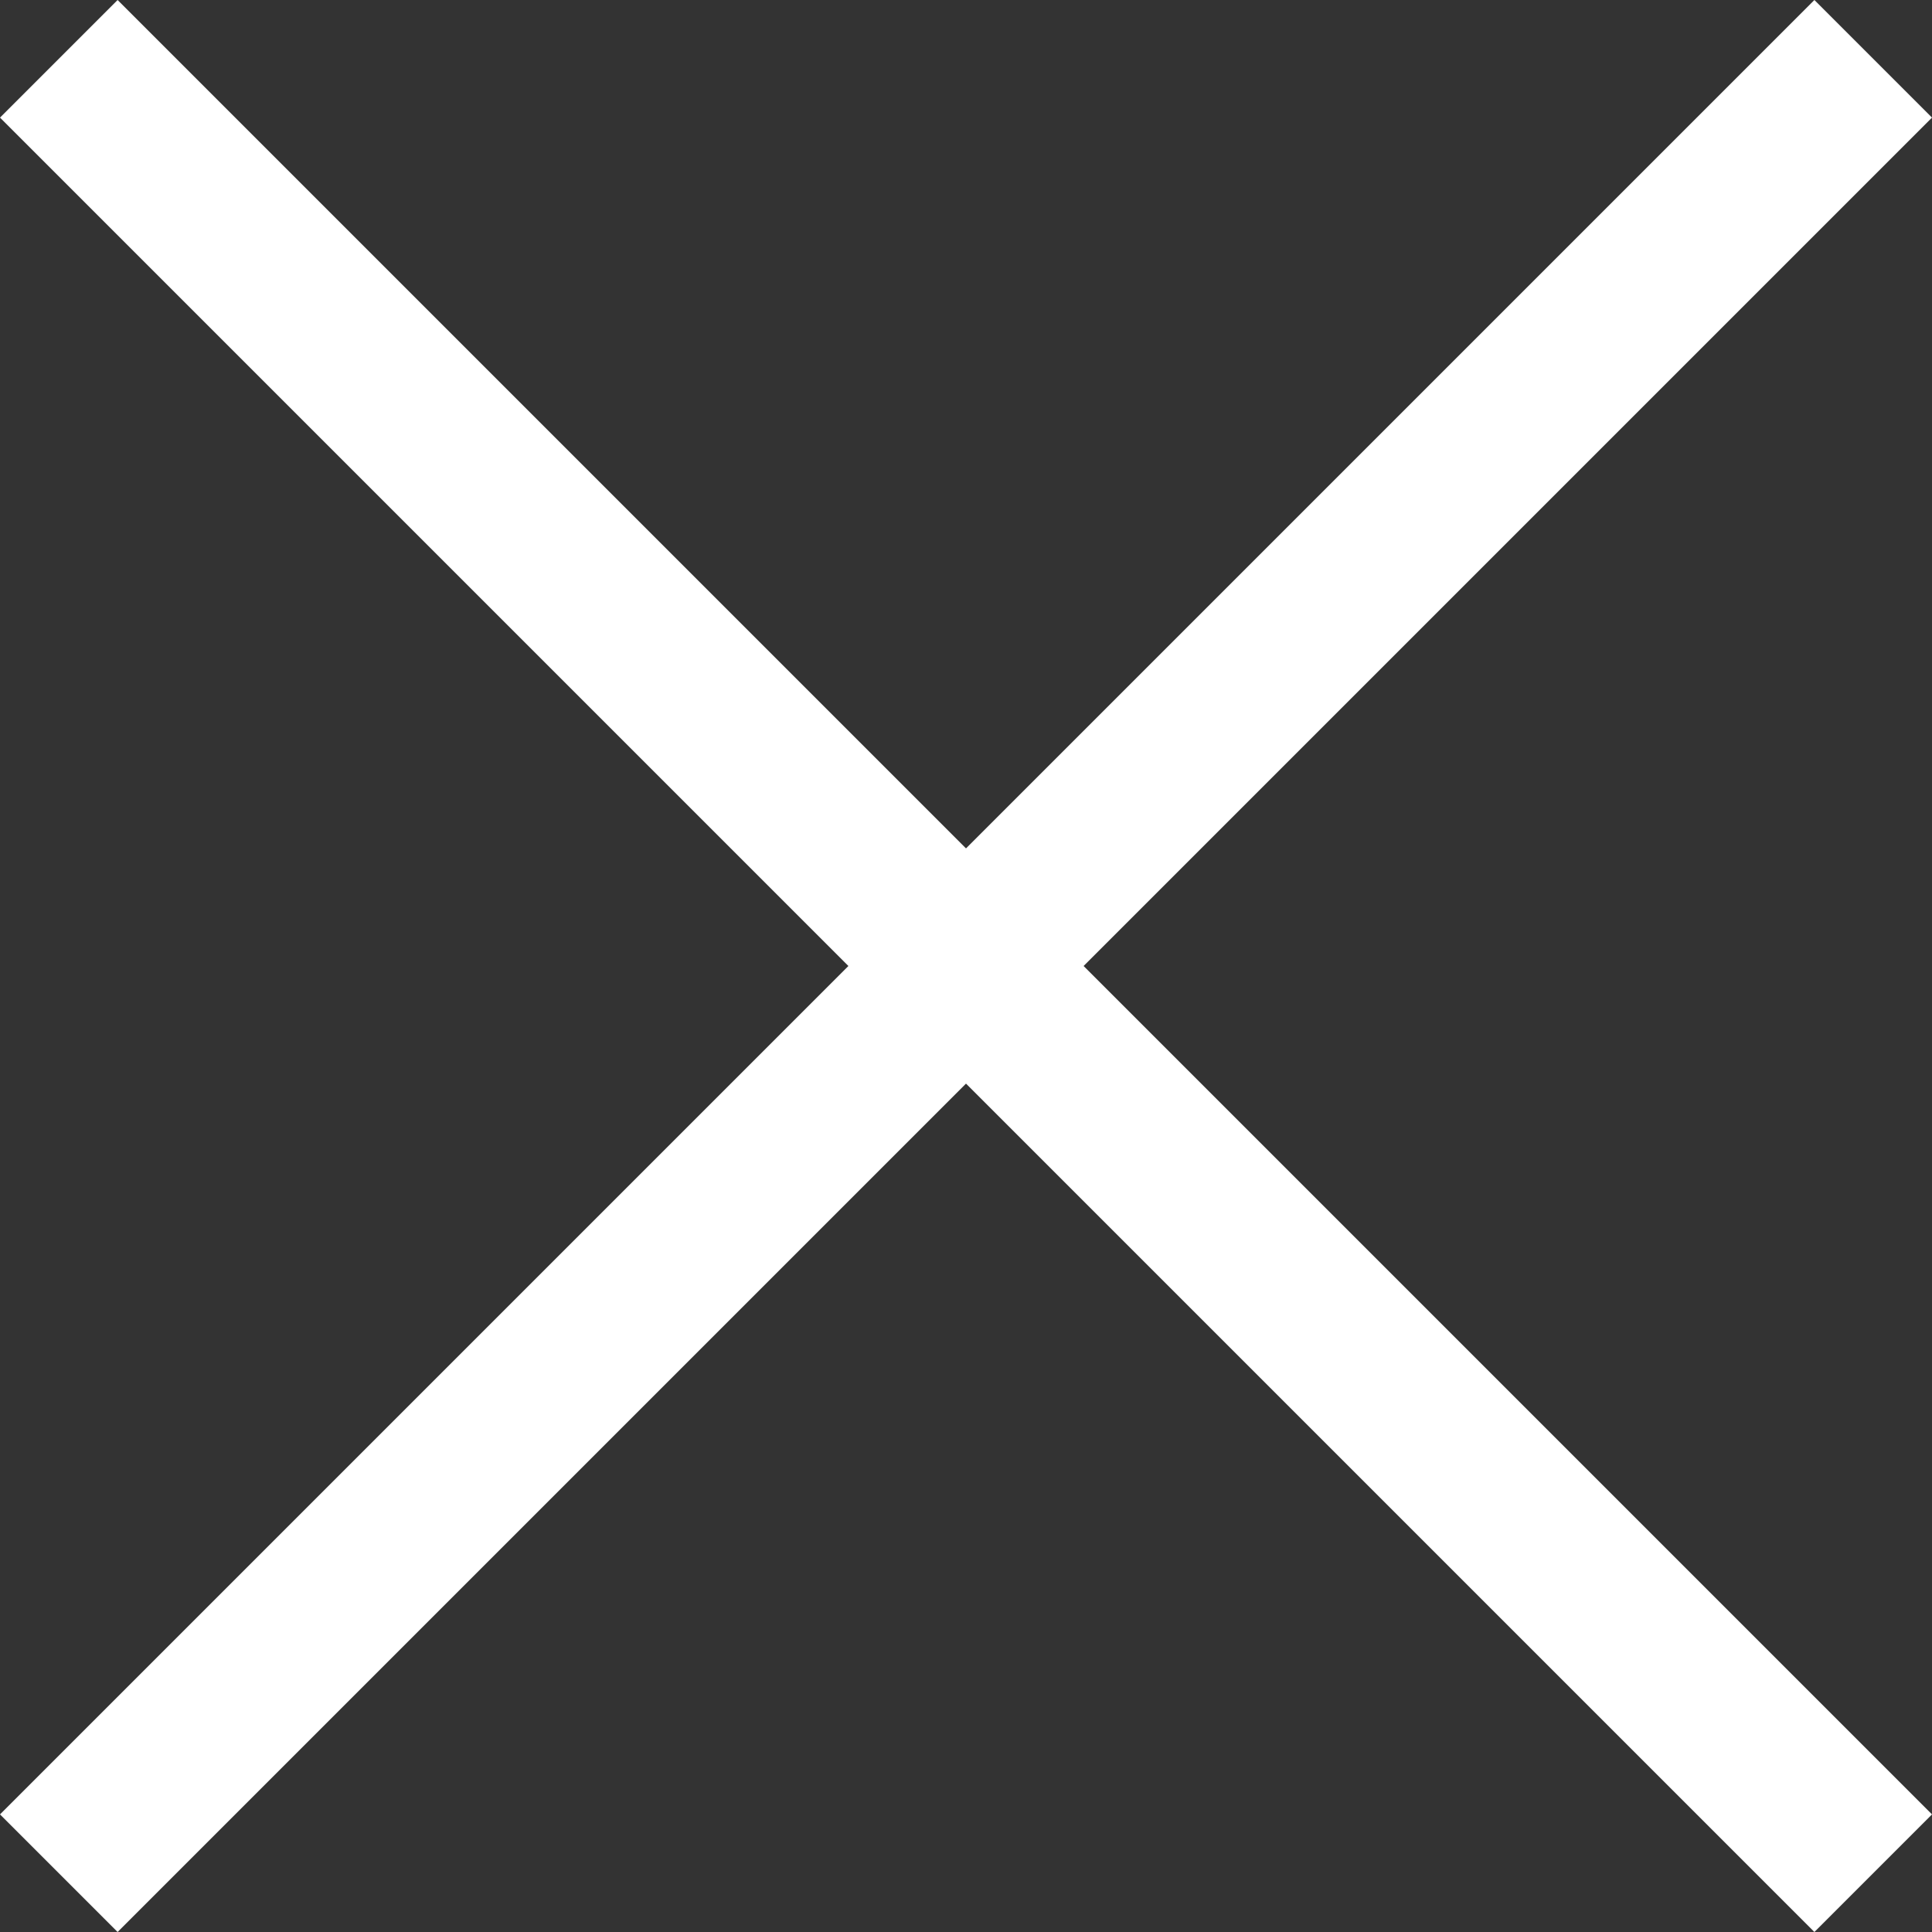 <svg width="16" height="16" viewBox="0 0 16 16" fill="none" xmlns="http://www.w3.org/2000/svg">
<rect x="0" y="0" width="16" height="16" fill="#333333" stroke="none"/>
<path fill-rule="evenodd" clip-rule="evenodd" d="M16 0.974L15.026 0L8 7.026L0.974 0L0 0.974L7.026 8L0 15.026L0.974 16L8 8.974L15.026 16L16 15.026L8.974 8L16 0.974Z" fill="white"/>
</svg>
